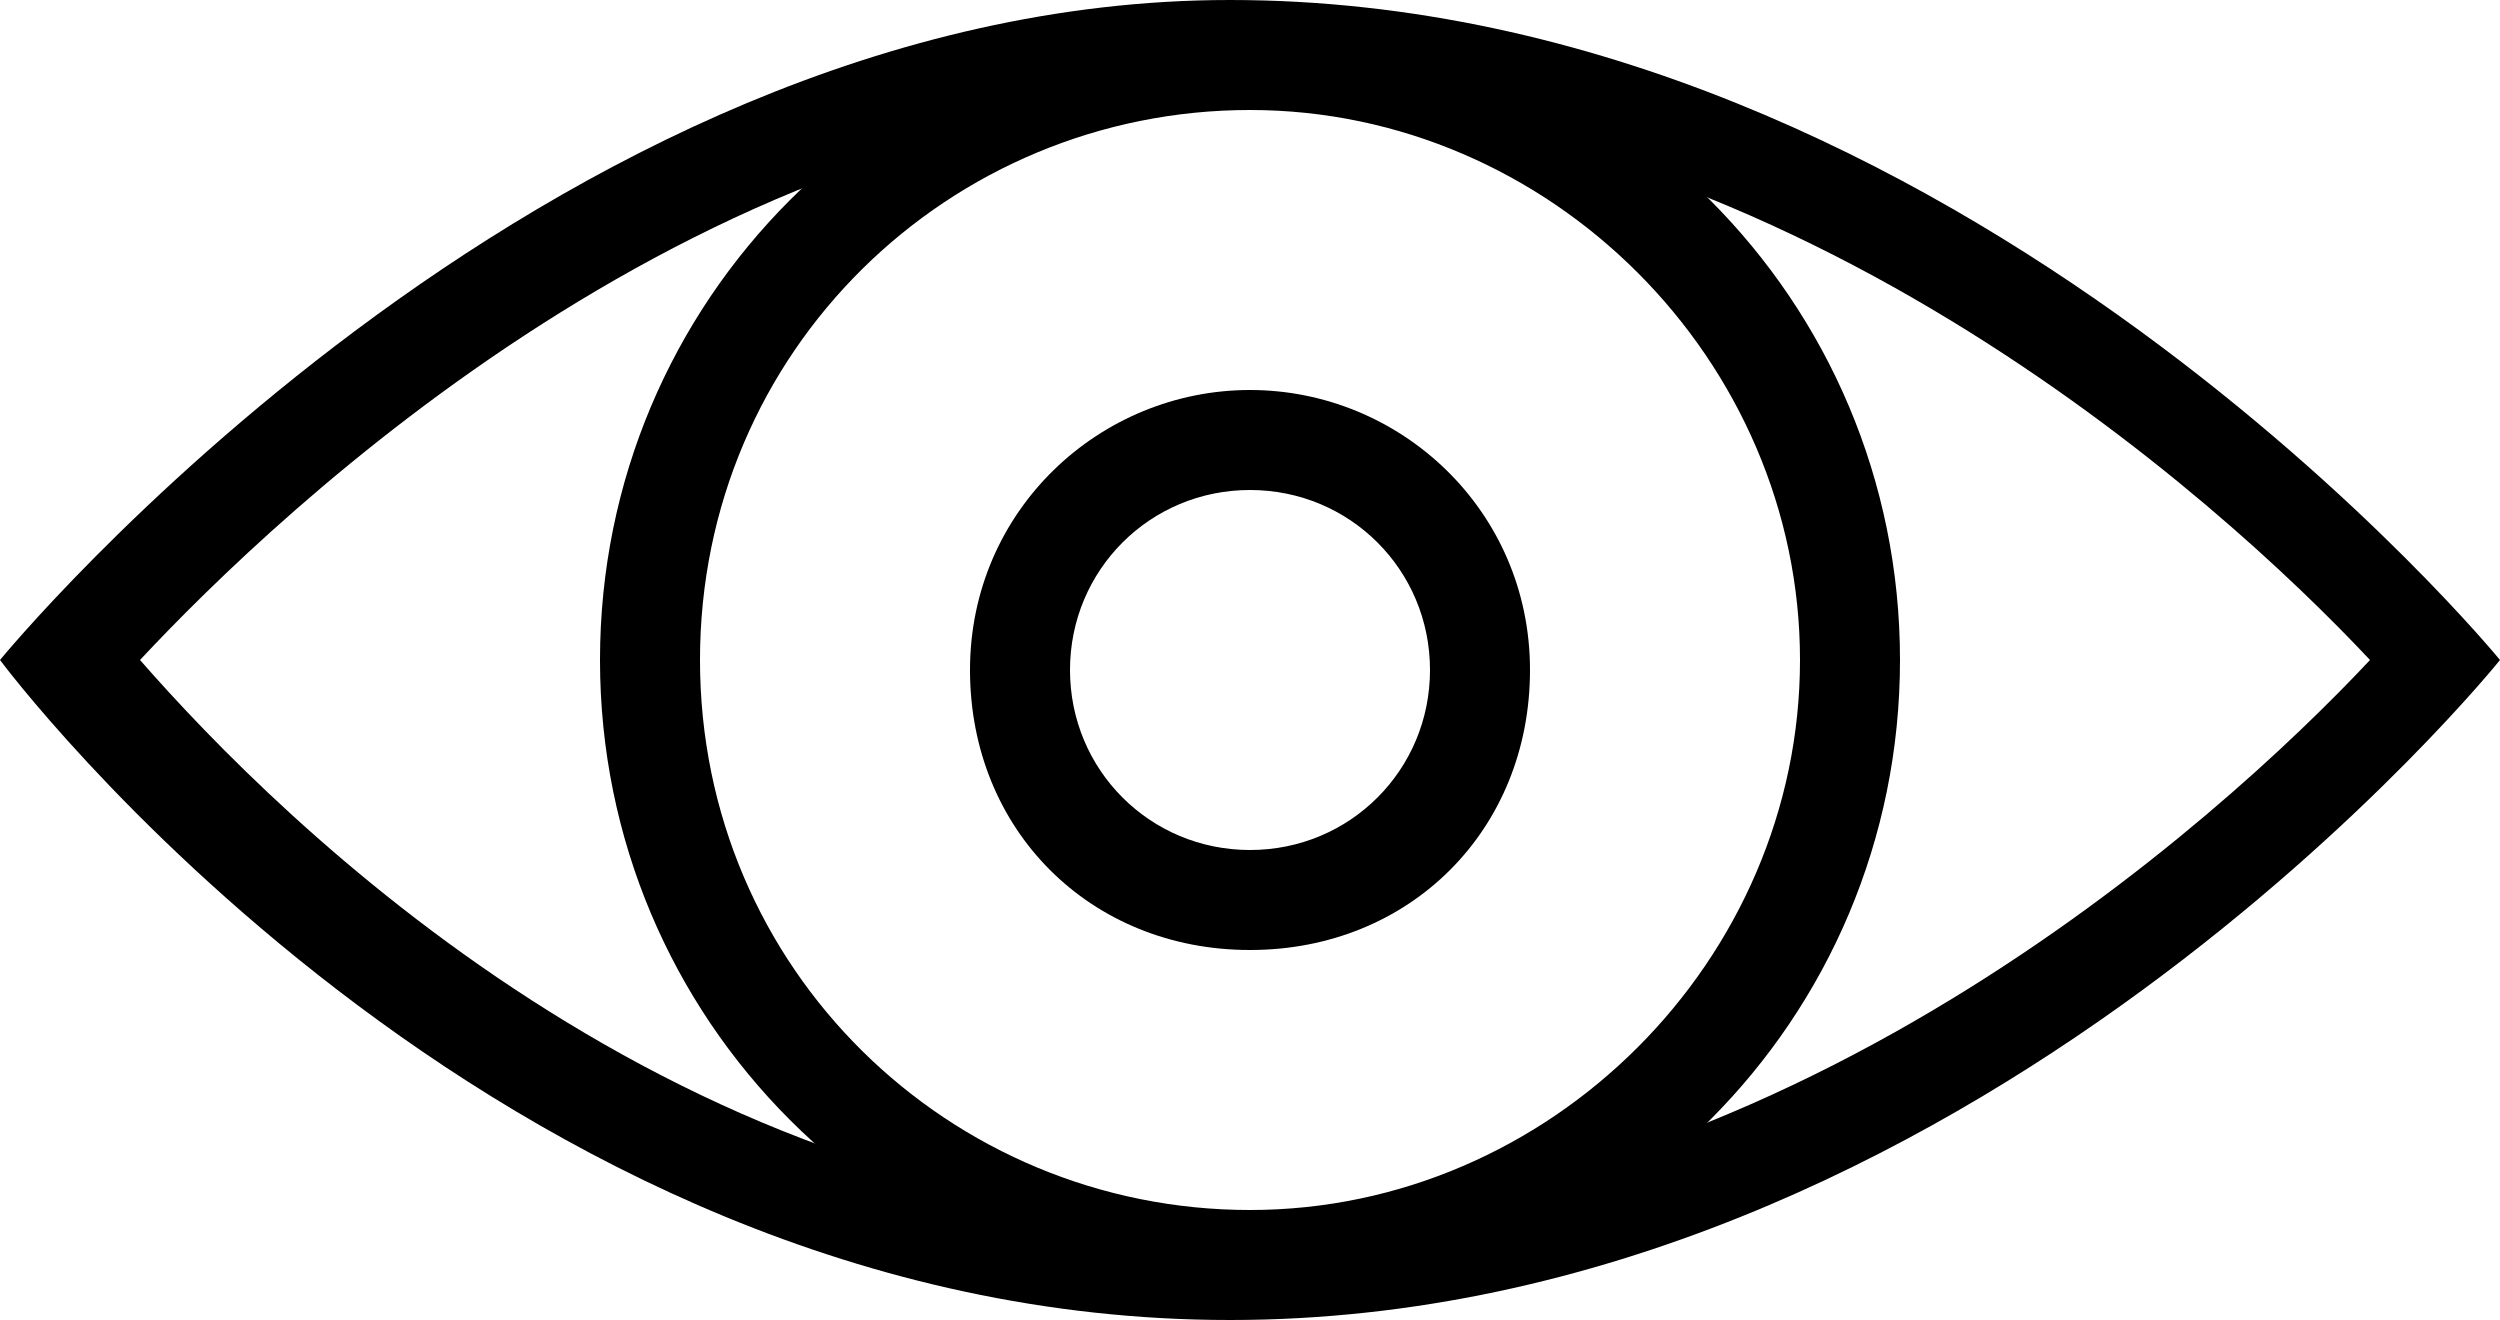 <svg xmlns="http://www.w3.org/2000/svg" viewBox="0 0 25 13.2">
	<g>
		<path d="M12.3,1c5.5,0,9.9,4,11.4,5.6c-1.5,1.6-5.9,5.6-11.4,5.6c-5.5,0-9.5-4-10.9-5.6C2.8,5.1,7.1,1,12.3,1 M12.3,0C5.4,0,0,6.6,0,6.6s4.9,6.6,12.3,6.6S25,6.6,25,6.6S19.6,0,12.3,0"/>
		<path d="M12.5,1.1c3,0,5.5,2.5,5.5,5.5s-2.5,5.5-5.5,5.5S7,9.7,7,6.6S9.5,1.1,12.5,1.1 M12.5,0.1C8.9,0.1,6,3,6,6.6s2.9,6.5,6.5,6.5S19,10.2,19,6.6S16.1,0.1,12.5,0.1"/>
		<path d="M12.5,4.9c1,0,1.8,0.8,1.8,1.8s-0.8,1.8-1.8,1.8s-1.8-0.8-1.8-1.8S11.5,4.9,12.5,4.9 M12.5,3.9c-1.5,0-2.8,1.2-2.8,2.8s1.2,2.8,2.8,2.8s2.8-1.2,2.8-2.8S14,3.9,12.5,3.9"/>
	</g>
</svg>
